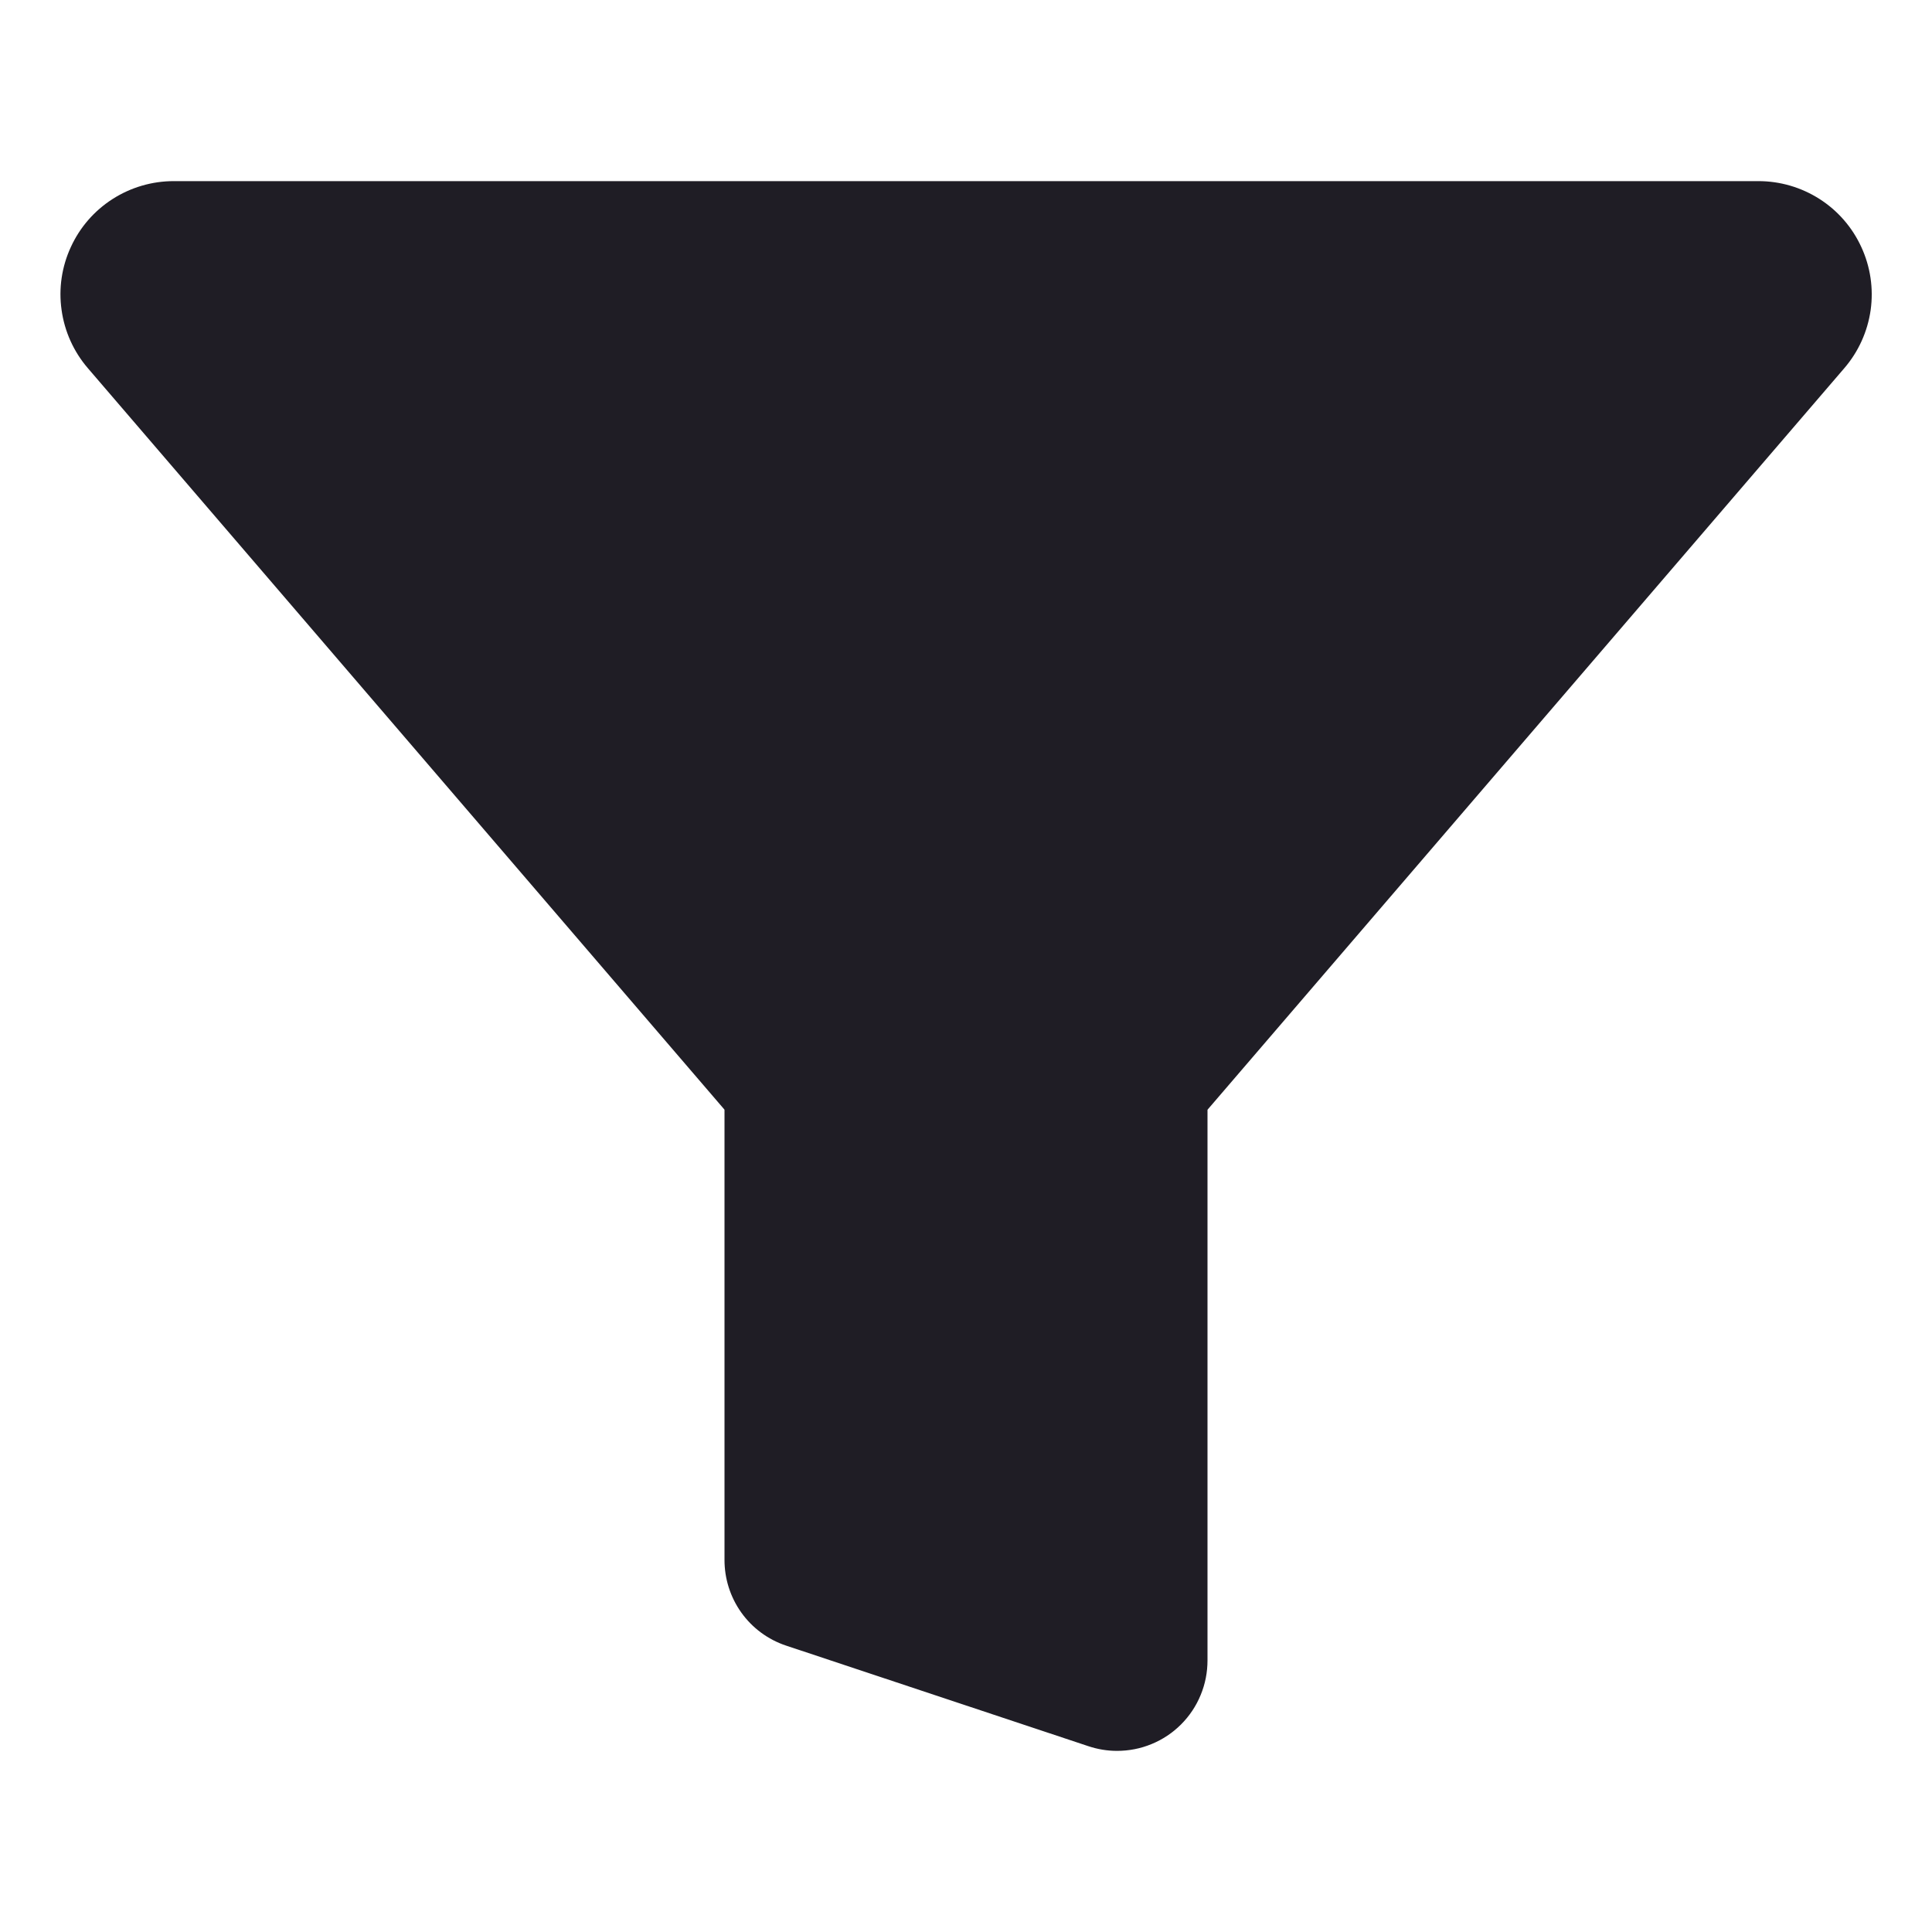 <svg width="24" height="24" viewBox="0 0 24 24" fill="none" xmlns="http://www.w3.org/2000/svg">
    <path d="M13.875 21.75C13.755 21.75 13.635 21.73 13.521 21.692L9.764 20.442C9.54 20.367 9.346 20.224 9.209 20.032C9.072 19.84 8.999 19.61 9 19.374V13.786C8.999 13.784 8.997 13.782 8.996 13.78L1.09 4.572C0.915 4.368 0.802 4.118 0.765 3.851C0.727 3.585 0.767 3.313 0.88 3.069C0.992 2.824 1.172 2.617 1.399 2.472C1.626 2.327 1.889 2.25 2.158 2.25H21.844C22.113 2.25 22.376 2.327 22.603 2.472C22.83 2.617 23.01 2.824 23.122 3.069C23.235 3.313 23.275 3.585 23.238 3.851C23.2 4.118 23.087 4.368 22.912 4.572L15.004 13.781C15.002 13.783 15.001 13.785 15 13.787V20.625C15 20.773 14.972 20.919 14.915 21.056C14.859 21.193 14.776 21.317 14.671 21.422C14.567 21.526 14.443 21.609 14.306 21.665C14.169 21.722 14.023 21.75 13.875 21.75V21.75Z"
          fill="#1F1D25"/>
</svg>

